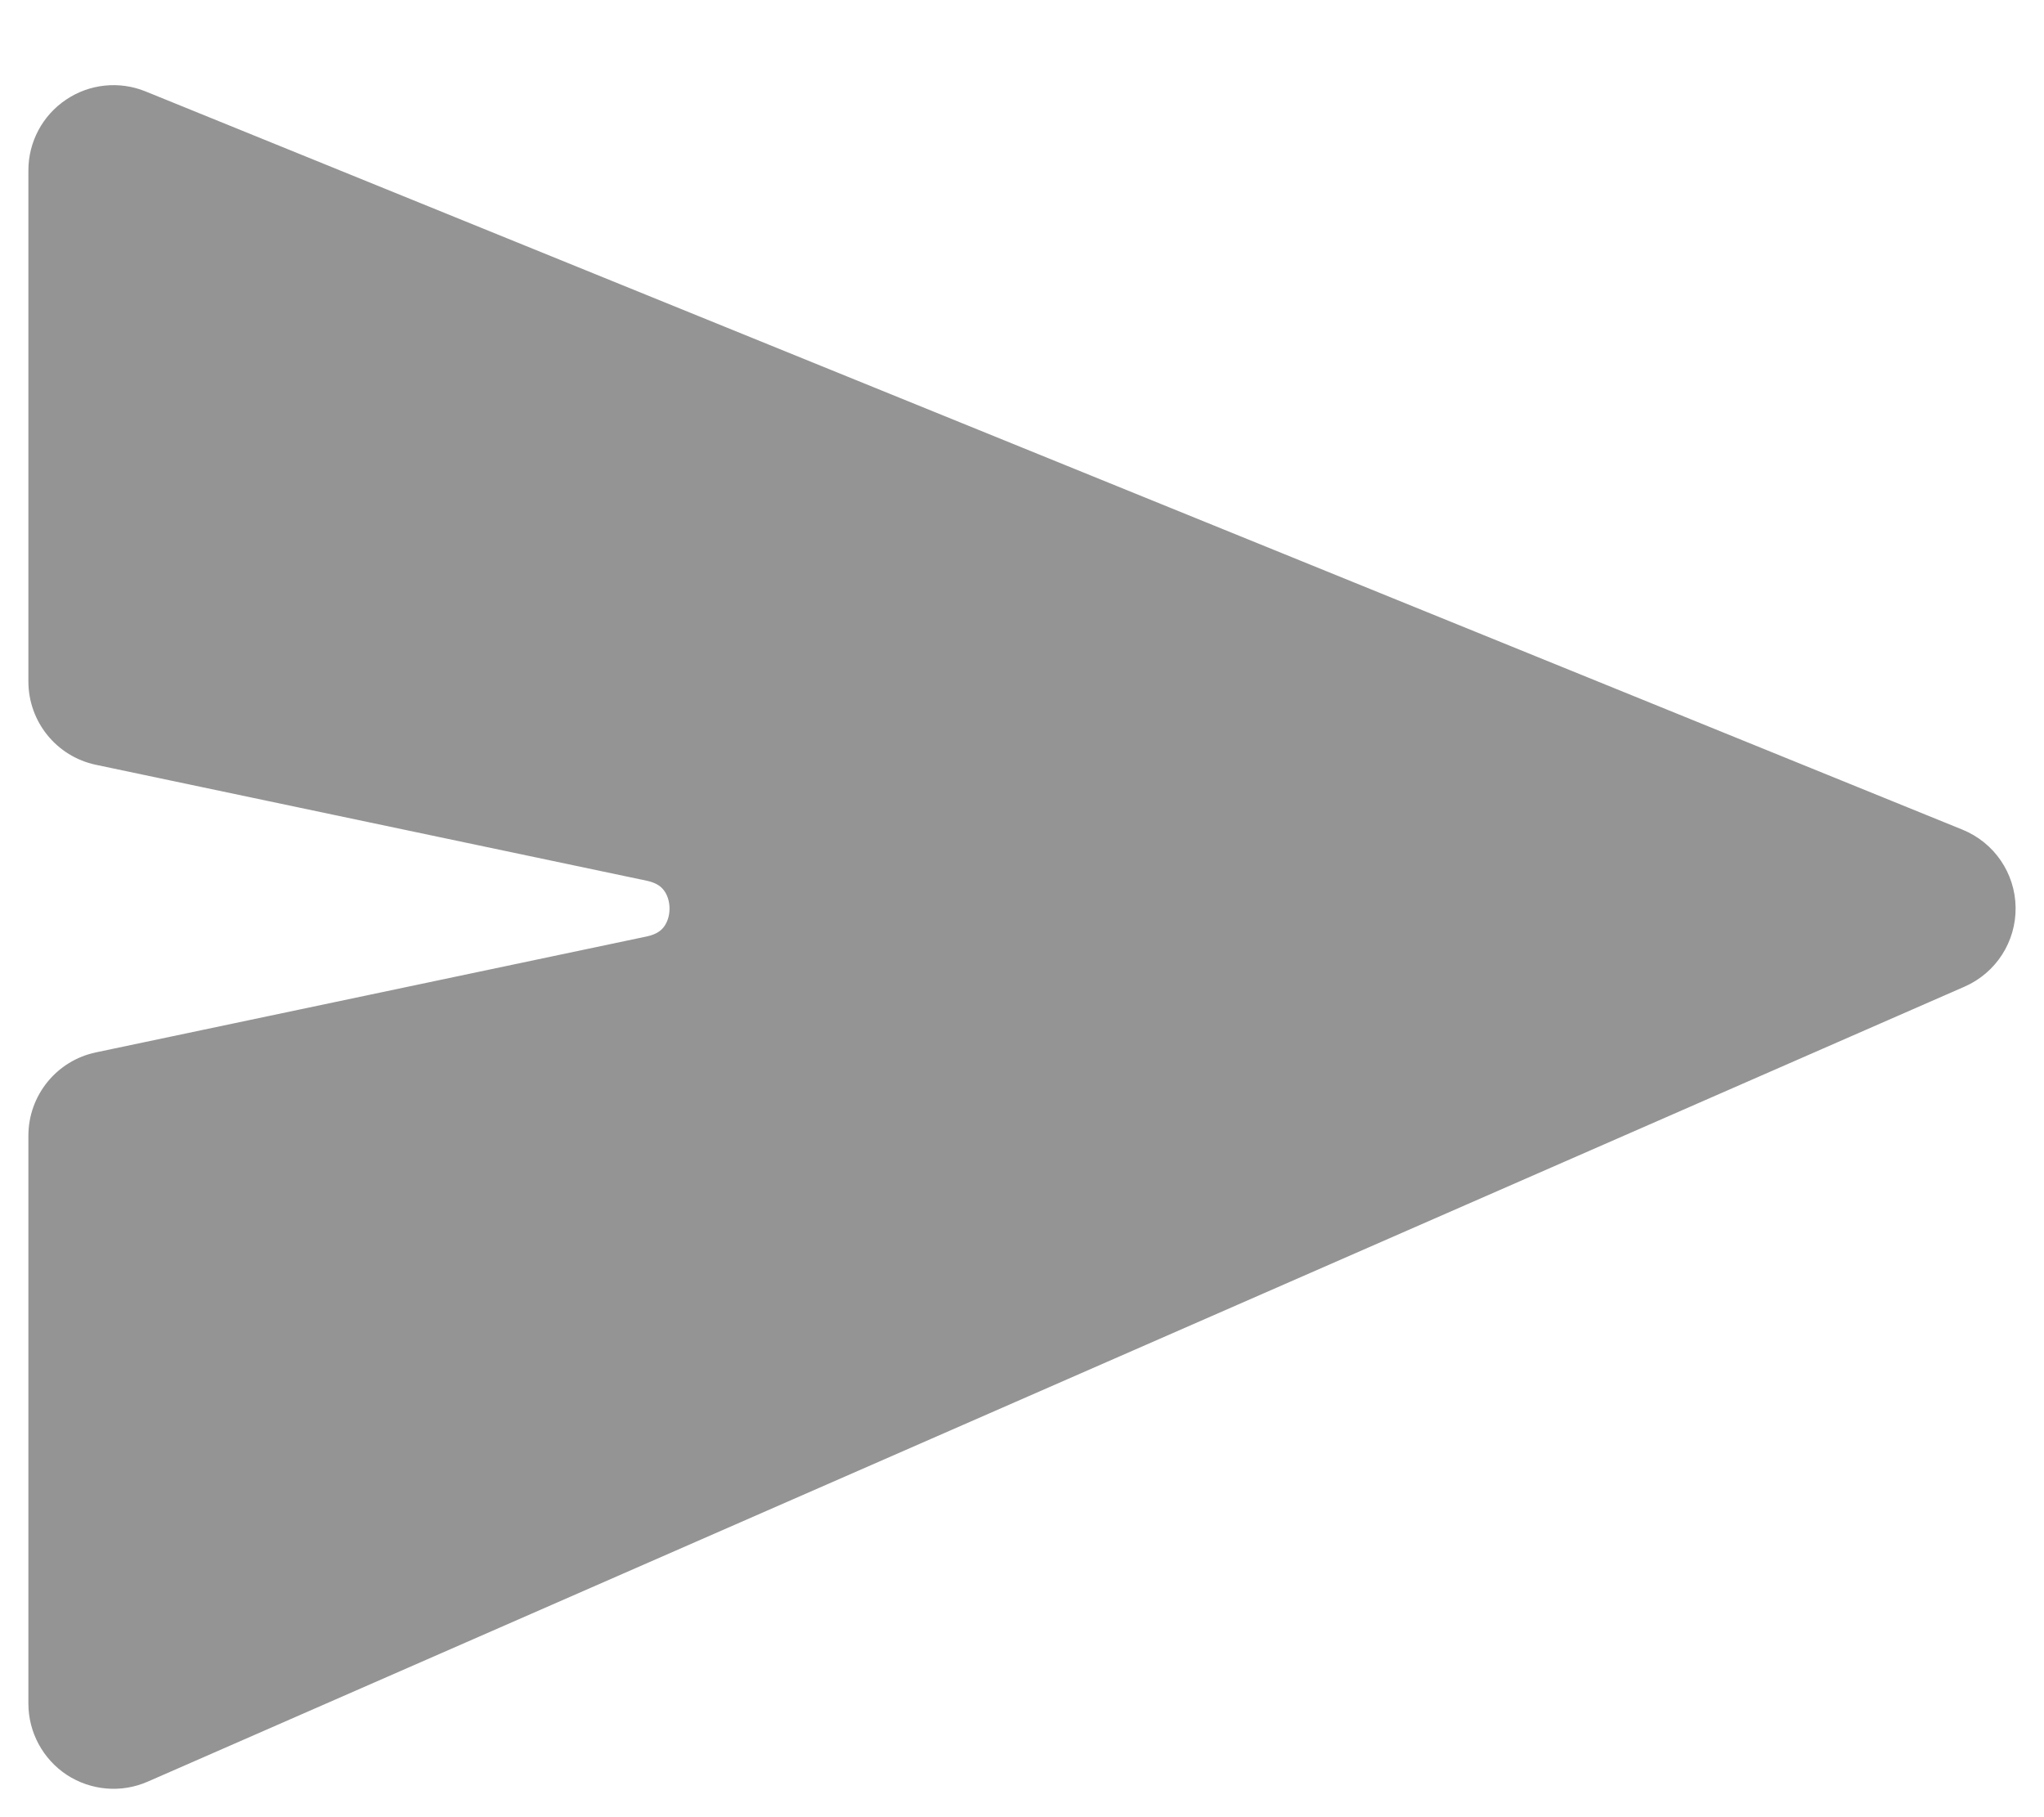 <svg width="18" height="16" viewBox="0 0 18 16" fill="none" xmlns="http://www.w3.org/2000/svg">
<path fill-rule="evenodd" clip-rule="evenodd" d="M1 1.5L17 8L1 15V10L5.852 8.979C6.911 8.756 6.911 7.244 5.852 7.021L1 6V1.5Z" fill="#959494"/>
<path d="M17 8L17.301 8.687C17.577 8.566 17.754 8.292 17.75 7.99C17.746 7.688 17.562 7.419 17.282 7.305L17 8ZM1 1.5L1.282 0.805C1.051 0.711 0.788 0.738 0.581 0.878C0.374 1.017 0.25 1.25 0.25 1.5H1ZM1 15H0.25C0.25 15.253 0.378 15.489 0.589 15.628C0.801 15.766 1.069 15.789 1.301 15.687L1 15ZM1 10L0.845 9.266C0.498 9.339 0.25 9.645 0.25 10H1ZM5.852 8.979L6.006 9.712H6.006L5.852 8.979ZM5.852 7.021L5.697 7.755H5.697L5.852 7.021ZM1 6H0.25C0.25 6.355 0.498 6.661 0.845 6.734L1 6ZM17.282 7.305L1.282 0.805L0.718 2.195L16.718 8.695L17.282 7.305ZM1.301 15.687L17.301 8.687L16.699 7.313L0.699 14.313L1.301 15.687ZM0.25 10V15H1.75V10H0.25ZM1.155 10.734L6.006 9.712L5.697 8.245L0.845 9.266L1.155 10.734ZM6.006 9.712C7.859 9.322 7.859 6.678 6.006 6.288L5.697 7.755C5.785 7.774 5.825 7.81 5.847 7.84C5.875 7.877 5.896 7.933 5.896 8C5.896 8.067 5.875 8.123 5.847 8.16C5.825 8.19 5.785 8.226 5.697 8.245L6.006 9.712ZM6.006 6.288L1.155 5.266L0.845 6.734L5.697 7.755L6.006 6.288ZM0.25 1.5V6H1.75V1.5H0.25Z" fill="#959494"/>
</svg>
